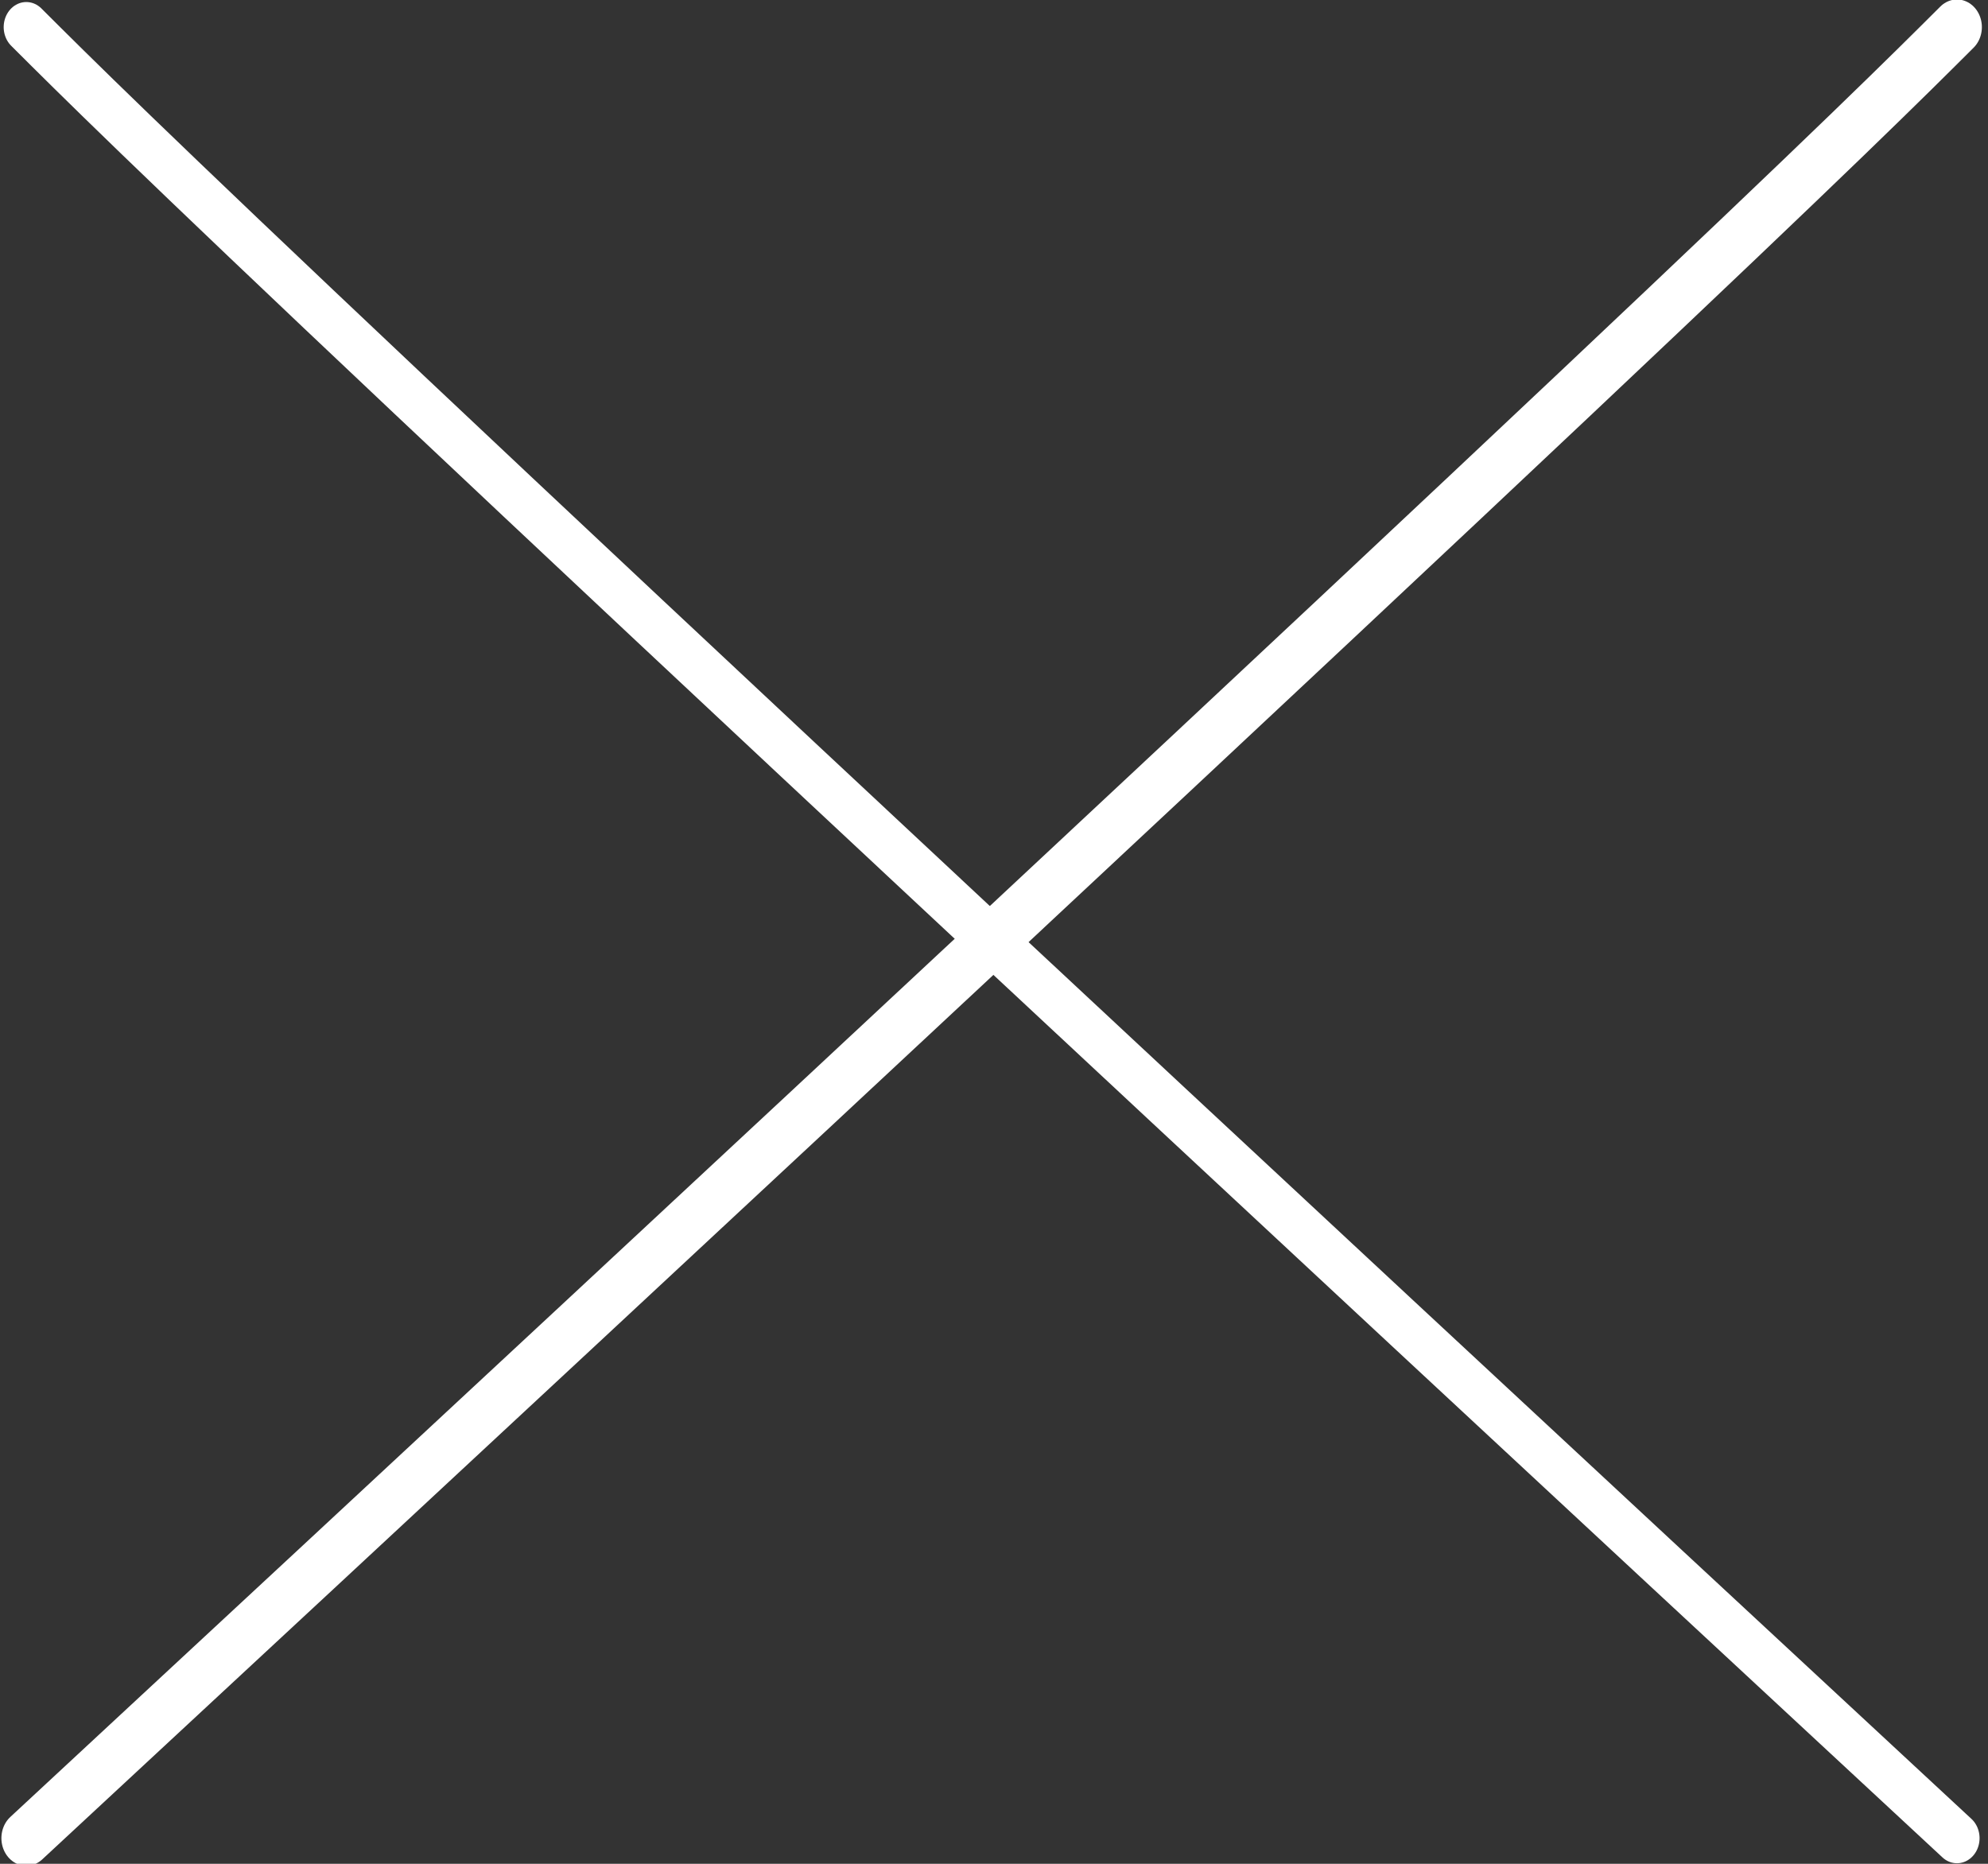 <?xml version="1.0" encoding="UTF-8" standalone="no"?>
<!DOCTYPE svg PUBLIC "-//W3C//DTD SVG 1.1//EN" "http://www.w3.org/Graphics/SVG/1.1/DTD/svg11.dtd">
<svg width="100%" height="100%" viewBox="0 0 208 195" version="1.1" xmlns="http://www.w3.org/2000/svg" xmlns:xlink="http://www.w3.org/1999/xlink" xml:space="preserve" xmlns:serif="http://www.serif.com/" style="fill-rule:evenodd;clip-rule:evenodd;stroke-linecap:round;stroke-linejoin:round;stroke-miterlimit:1.5;">
    <rect x="0" y="0" width="208" height="195" fill="#333333" stroke="none"/>
    <g transform="matrix(1,0,0,1,-289.24,-156.386)">
        <g>
            <g transform="matrix(1,0,0,1.11,93.994,-111.619)">
                <path d="M197.997,414.705C370.396,270.612 390.132,252.872 400,244.002" style="fill:white;stroke:white;stroke-width:5.21px;"/>
            </g>
            <g transform="matrix(-1,0,0,1.11,691.99,-111.619)">
                <path d="M197.997,414.705C370.396,270.612 390.132,252.872 400,244.002" style="fill:white;stroke:white;stroke-width:4.73px;"/>
            </g>
        </g>
    </g>
</svg>
